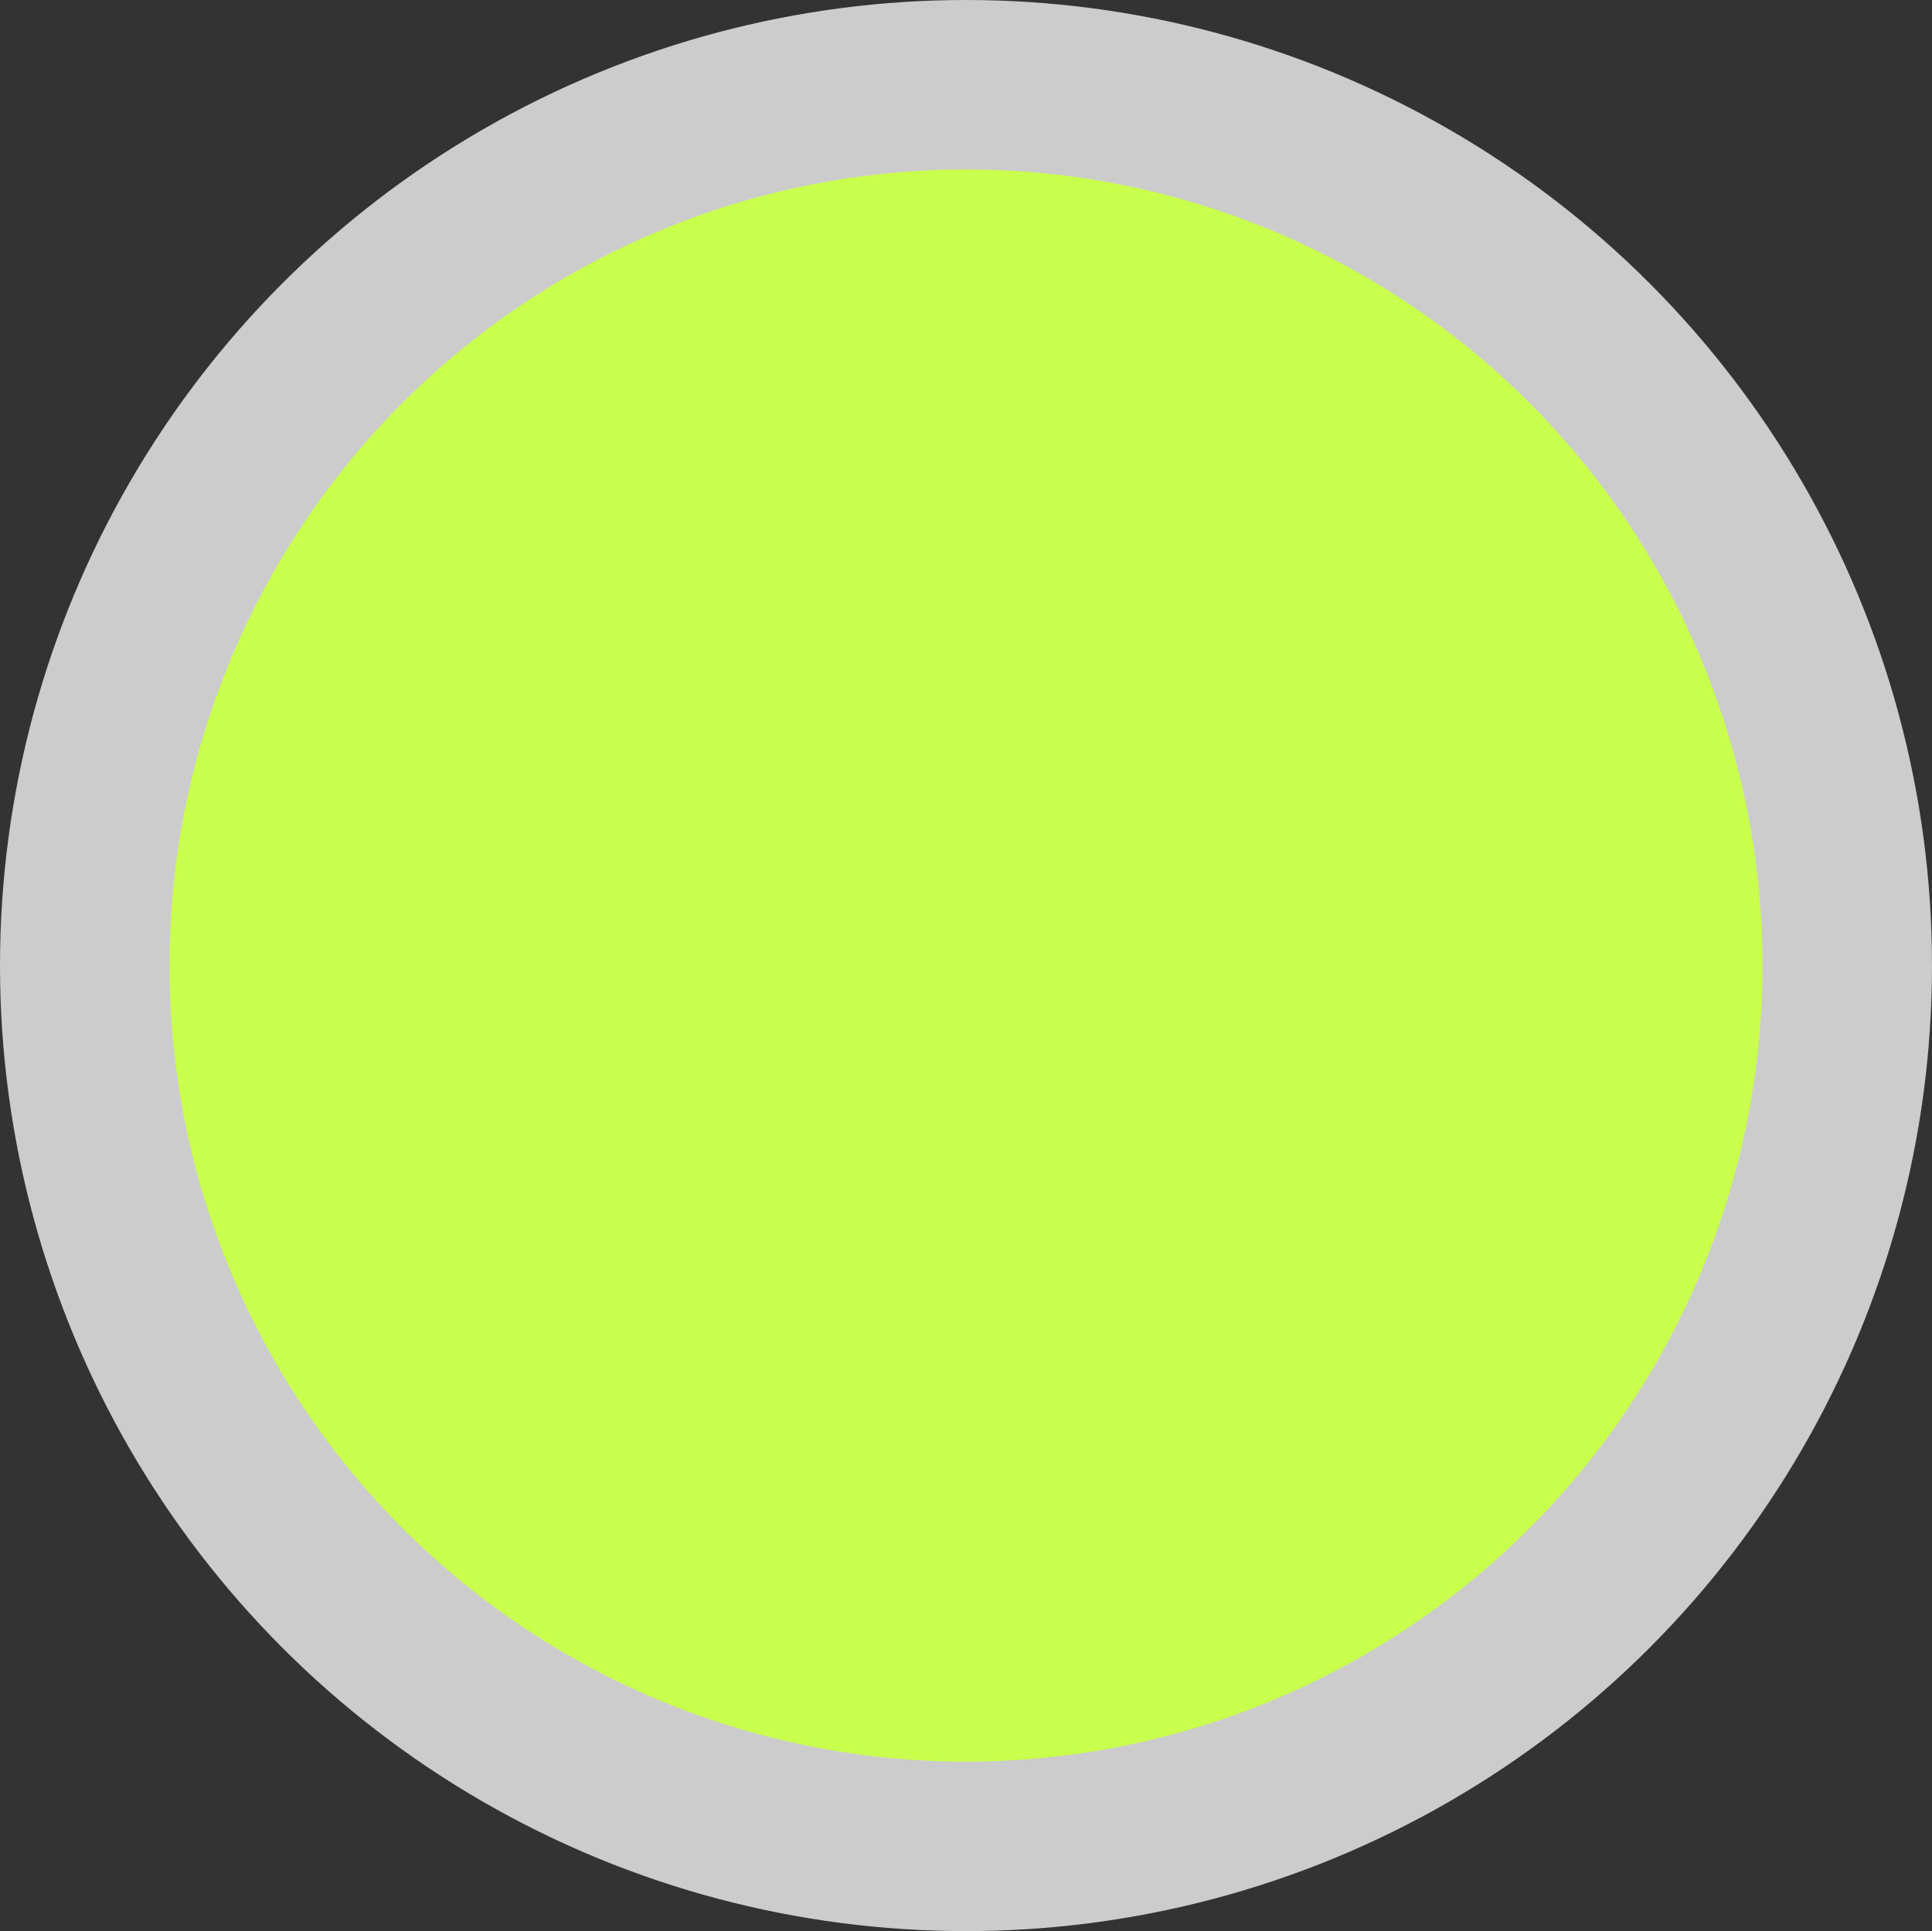 <svg id="Layer_1" data-name="Layer 1" xmlns="http://www.w3.org/2000/svg" viewBox="0 0 34.198 34.187">
  <rect x="0" y="0" width="34.198" height="34.187" fill="#333333" stroke="none"/>
  <defs>
    <style>
      .cls-1 {
        fill: #c9ff4d;
        stroke: #ccc;
        stroke-miterlimit: 10;
        stroke-width: 3px;
      }
    </style>
  </defs>
  <title>07819d76-1931-4b2d-a703-37b4b735f88e</title>
  <ellipse class="cls-1" cx="17.099" cy="17.093" rx="15.599" ry="15.593"/>
</svg>
